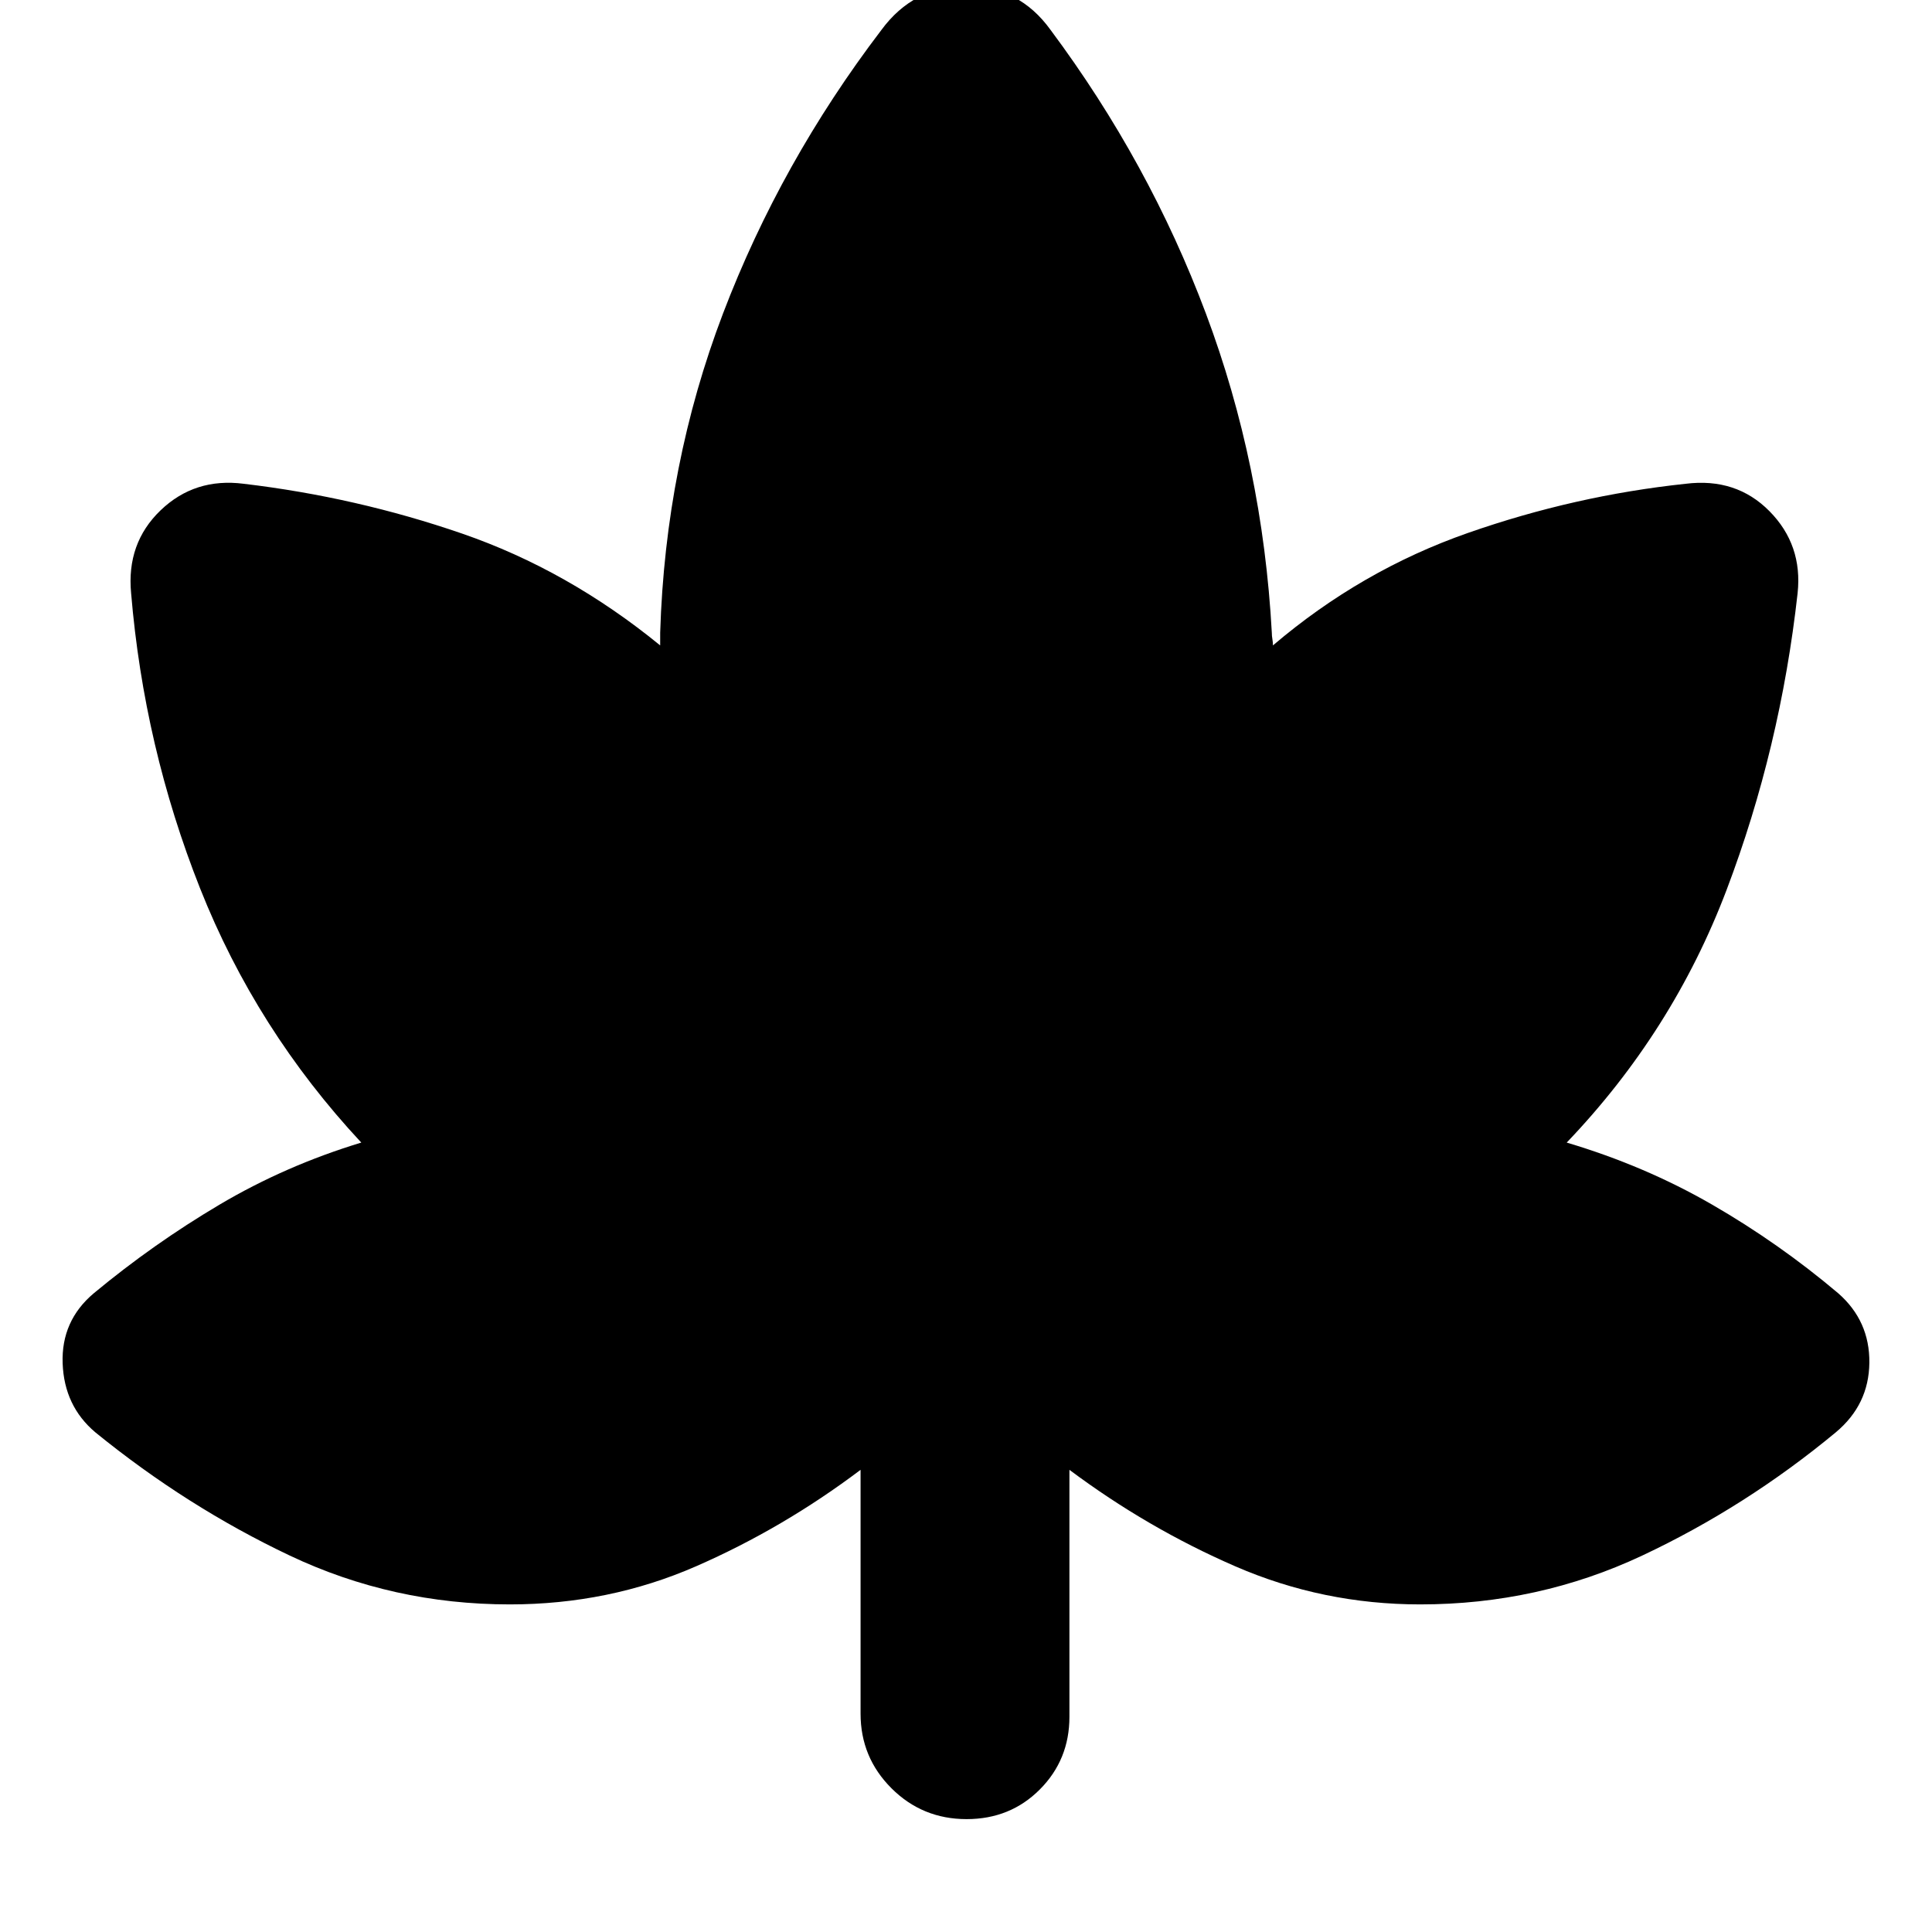 <svg xmlns="http://www.w3.org/2000/svg" height="20" viewBox="0 -960 960 960" width="20"><path d="M427.61-229.65q-38.44 29-81.74 47.93-43.31 18.94-92.57 18.94-58.12 0-109.34-24.28-51.22-24.29-96.62-61.25-15.43-13.04-16.21-34.21-.78-21.18 15.48-34.87 29.53-24.51 62.37-43.97 32.84-19.45 70.54-30.9-52.3-56.13-80.14-126.41-27.84-70.28-34.23-146.55-2.37-24.87 14.63-41.19 16.99-16.33 41.35-13.2 55.9 6.62 108.47 24.74 52.57 18.13 98.44 55.57V-645.61q2.57-83.43 31.21-158.59 28.64-75.15 78.66-140.84 16.03-21.83 42.26-21.83 26.22 0 41.92 21.83 48.94 65.69 77.12 140.84 28.18 75.16 32.75 158.59 0 1.58.28 3.15.28 1.58.28 3.16 43.78-37.29 96.85-55.87 53.06-18.58 108.19-24.44 25.14-3.13 41.68 13.62 16.54 16.74 13.98 40.73-8.57 77-35.28 147.43-26.72 70.44-79.46 125.57 38.87 11.56 72.17 30.78 33.31 19.22 62.74 44.09 15.7 13.74 15.48 34.54-.22 20.81-16.64 34.54-44.74 37.07-96.3 61.3-51.56 24.23-110.23 24.23-48.36 0-91.93-18.94-43.57-18.93-82.38-47.93v122.74q0 21.3-14.69 36.06-14.69 14.76-36.41 14.76-21.96 0-37.32-15.32-15.36-15.33-15.36-37.07v-121.17Z"/></svg>